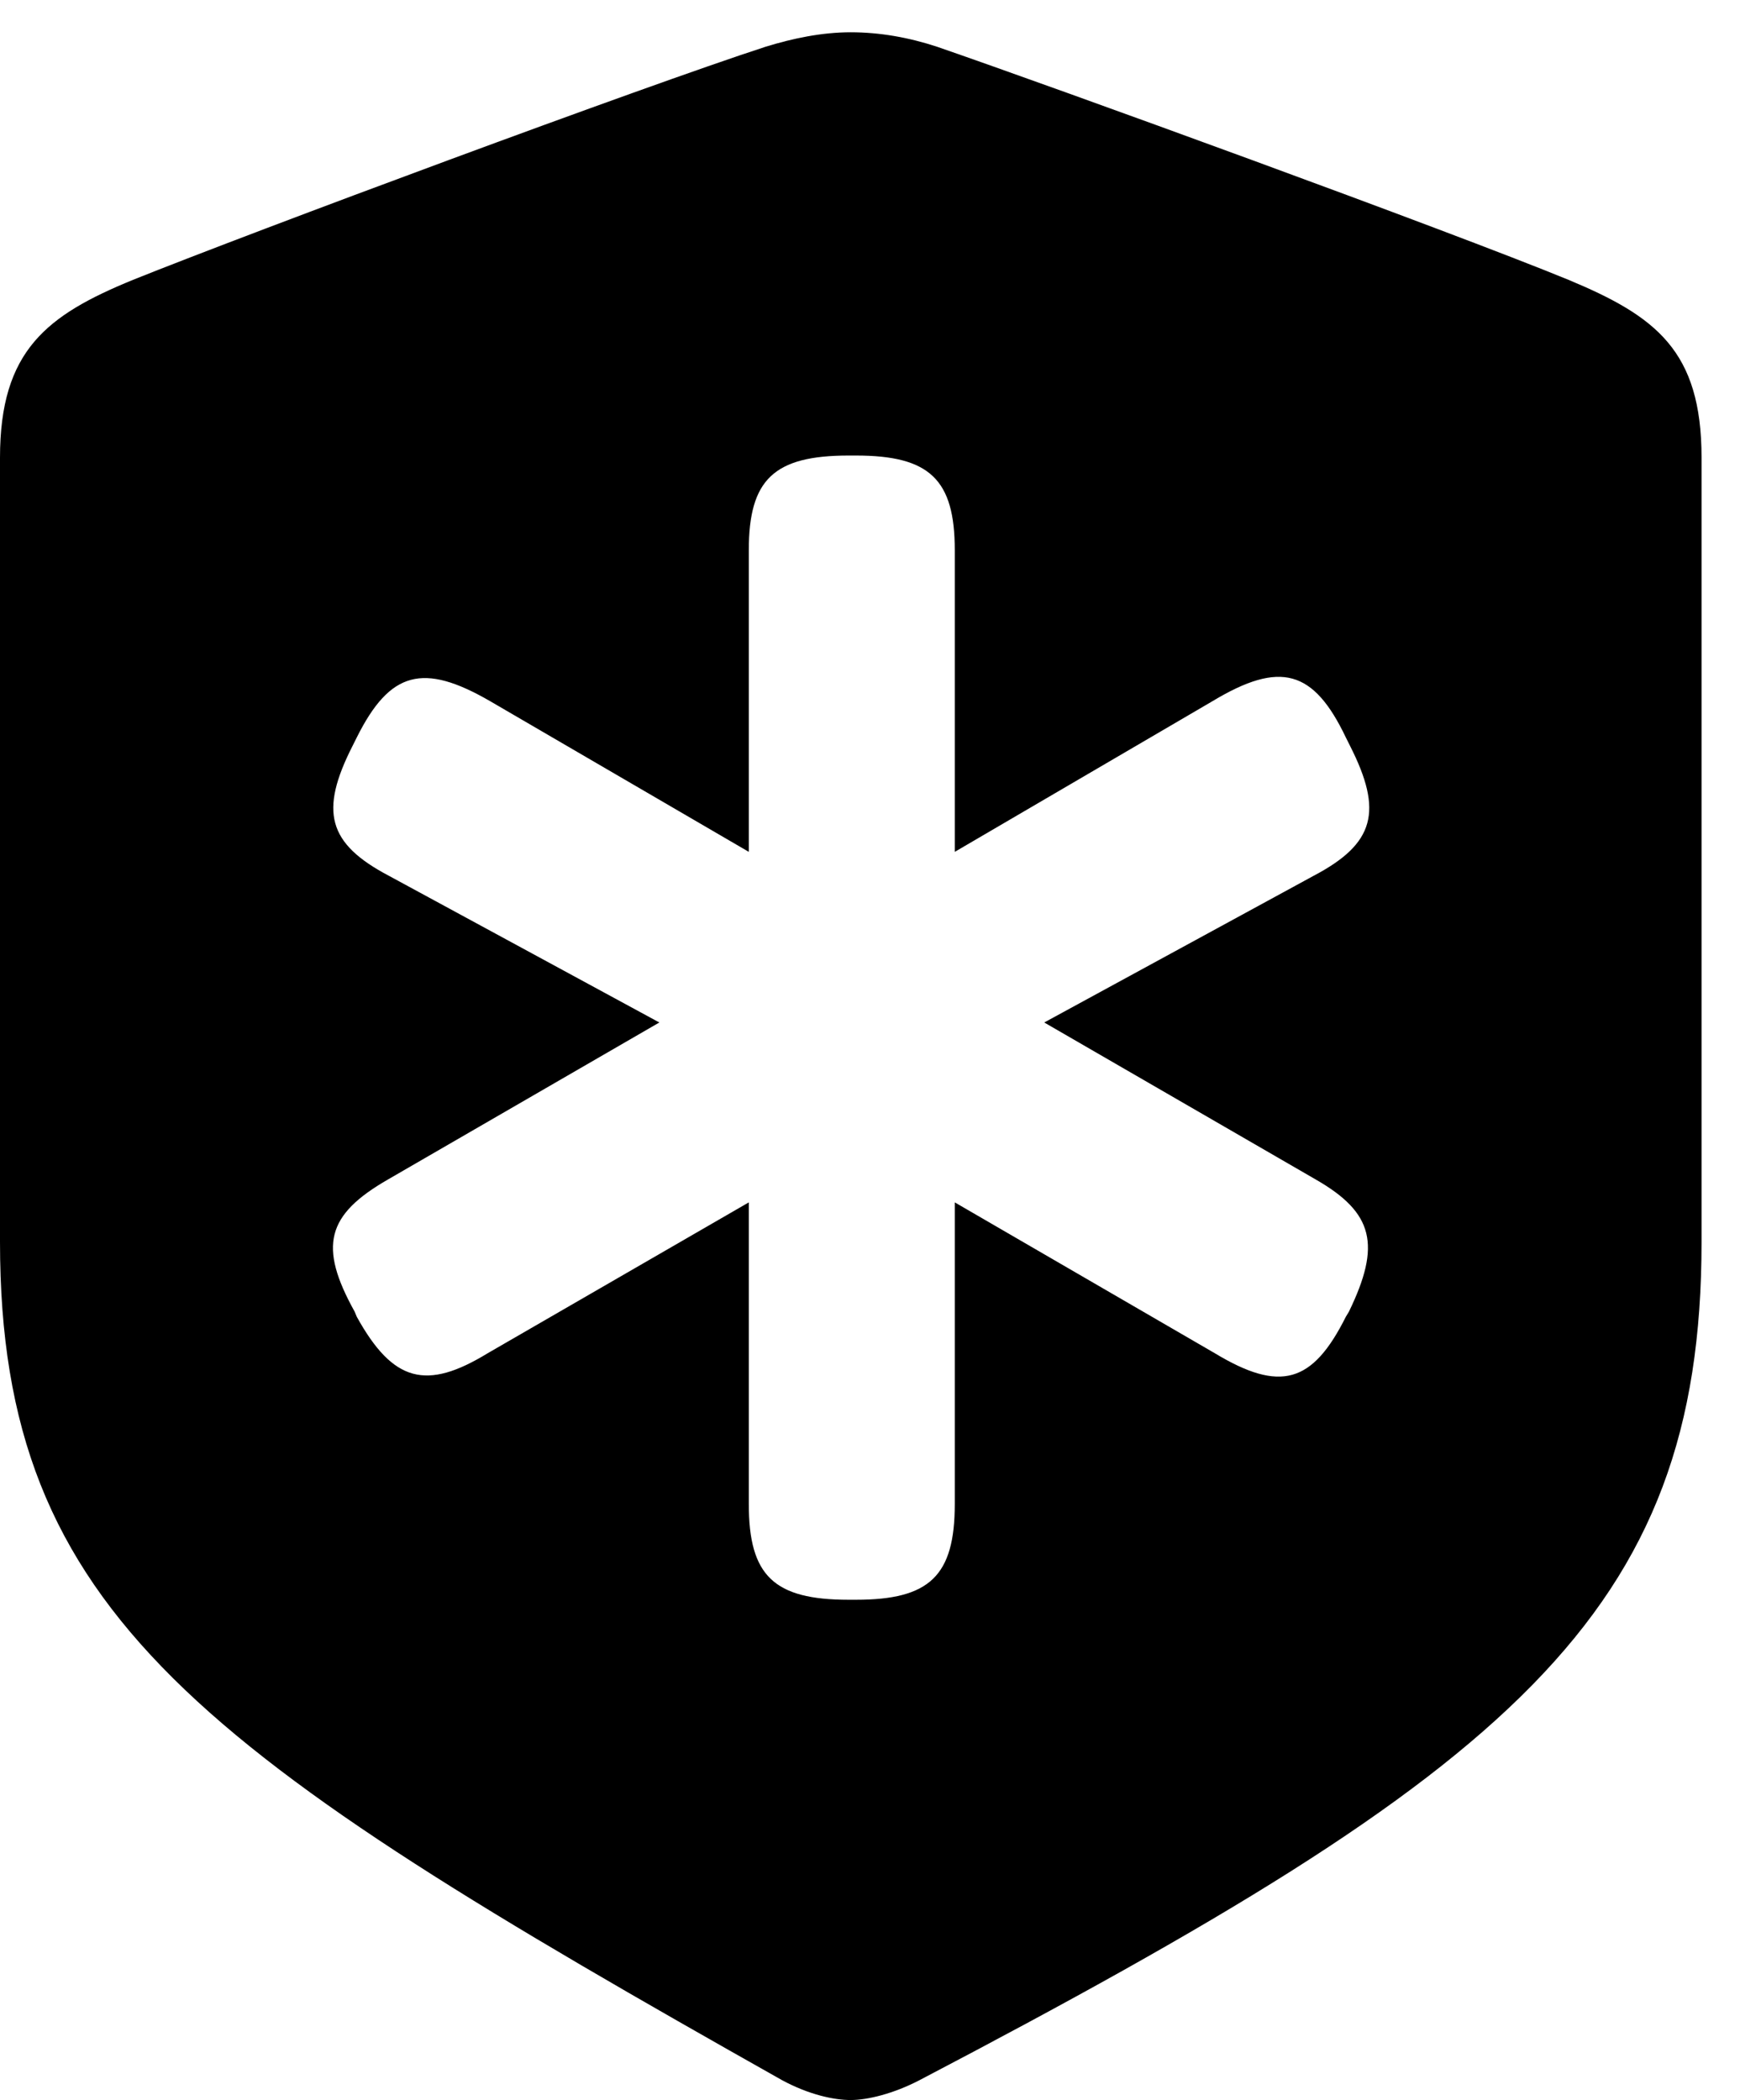 <svg version="1.1" xmlns="http://www.w3.org/2000/svg" xmlns:xlink="http://www.w3.org/1999/xlink" width="16.338" height="19.717" viewBox="0 0 16.338 19.717">
 <g>
  <rect height="19.717" opacity="0" width="16.338" x="0" y="0"/>
  <path d="M8.799 0.439C9.932 0.83 13.584 2.158 14.727 2.627C15.547 2.969 15.977 3.291 15.977 4.297L15.977 11.66C15.977 15.166 14.19 16.621 8.633 19.531C8.389 19.658 8.145 19.717 7.988 19.717C7.832 19.717 7.598 19.668 7.344 19.531C1.885 16.455 0 15.166 0 11.66L0 4.297C0 3.291 0.439 2.959 1.25 2.627C2.393 2.168 6.045 0.811 7.188 0.439C7.441 0.361 7.715 0.303 7.988 0.303C8.262 0.303 8.535 0.352 8.799 0.439ZM7.969 4.277C7.266 4.277 7.031 4.502 7.031 5.166L7.031 7.998L4.6 6.582C3.975 6.221 3.662 6.299 3.35 6.924L3.311 7.002C2.998 7.617 3.076 7.92 3.652 8.223L6.191 9.6L3.643 11.074C3.066 11.406 2.988 11.699 3.33 12.315L3.35 12.363C3.691 12.979 4.004 13.057 4.58 12.705L7.031 11.289L7.031 14.121C7.031 14.795 7.266 15.02 7.969 15.02L8.037 15.02C8.73 15.02 8.965 14.795 8.965 14.121L8.965 11.289L11.406 12.705C12.021 13.076 12.324 12.988 12.637 12.363L12.666 12.315C12.969 11.69 12.9 11.387 12.354 11.074L9.805 9.6L12.334 8.223C12.91 7.92 12.988 7.617 12.676 7.002L12.637 6.924C12.334 6.289 12.021 6.201 11.387 6.582L8.965 7.998L8.965 5.166C8.965 4.502 8.73 4.277 8.037 4.277Z" fill="currentColor"/>
 </g>
</svg>
